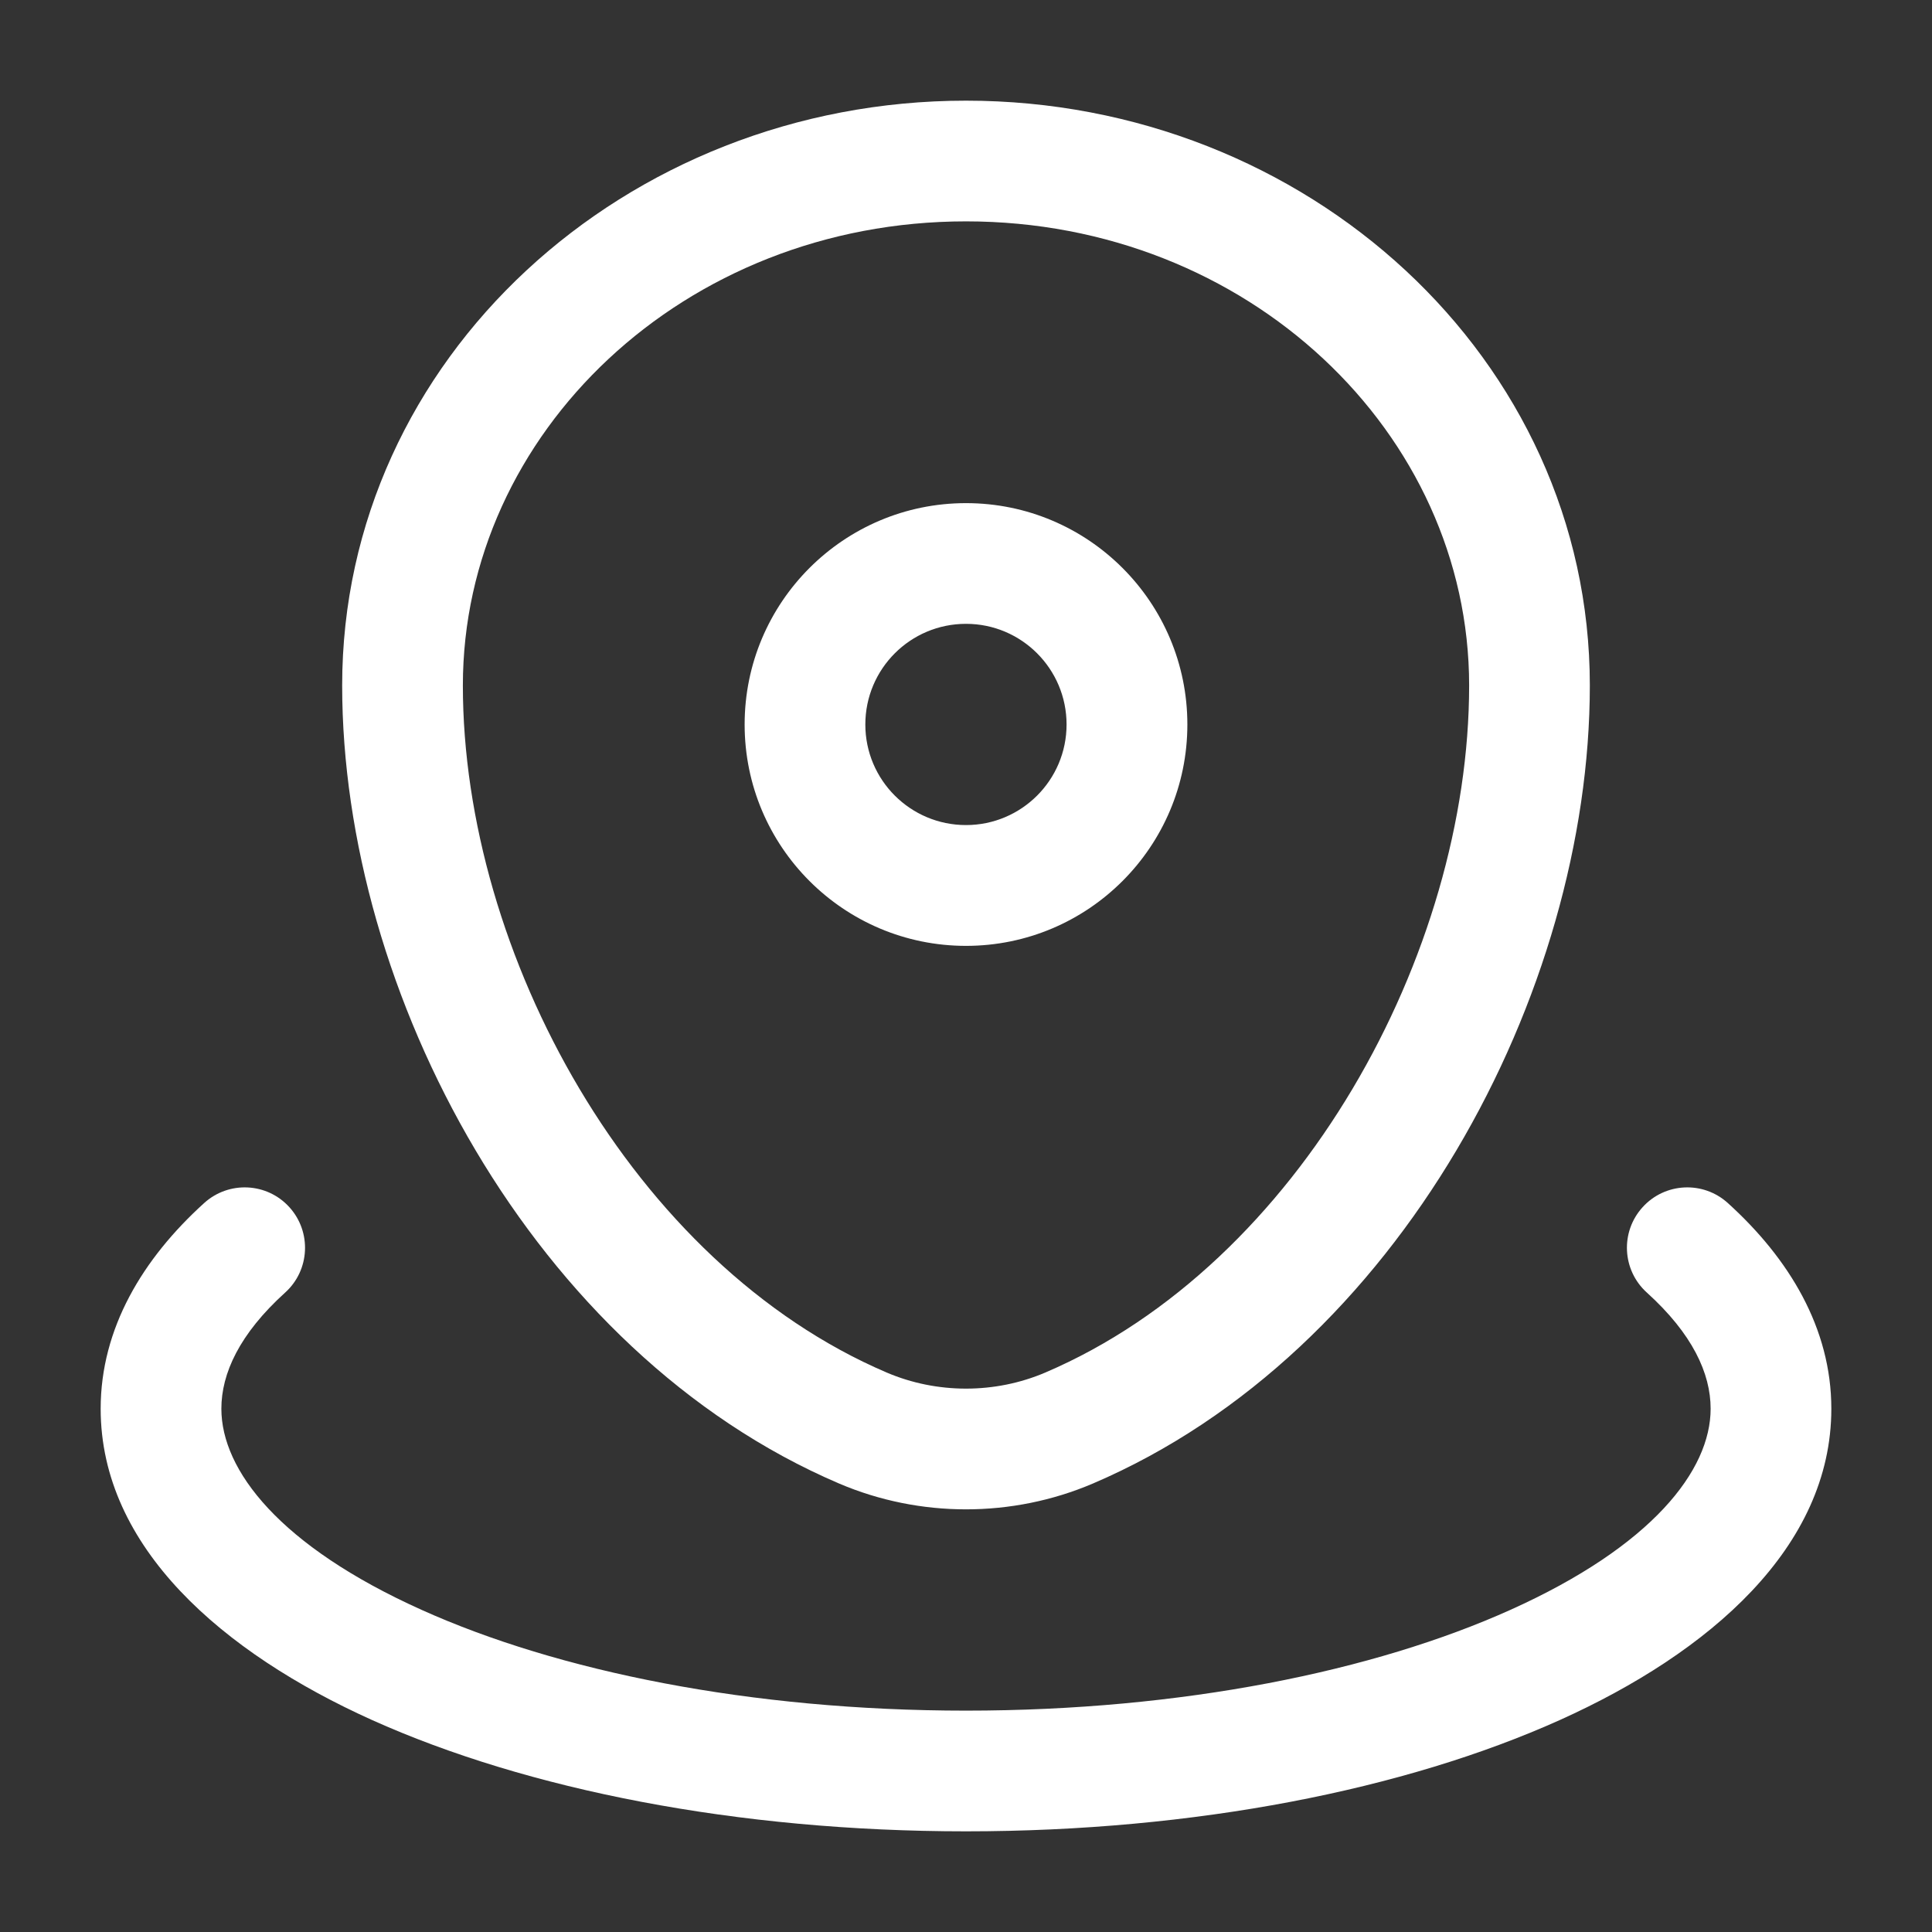 <svg width="19" height="19" viewBox="0 0 19 19" fill="none" xmlns="http://www.w3.org/2000/svg">
<rect x="0" y="0" width="19" height="19" fill="#333333" stroke="none"/>
<g clip-path="url(#clip0_285_1087)">
<path fill-rule="evenodd" clip-rule="evenodd" d="M3.365 6.741C3.365 3.525 6.152 0.99 9.5 0.99C12.848 0.99 15.635 3.525 15.635 6.741C15.635 9.758 13.765 13.3 10.747 14.59C9.954 14.928 9.046 14.928 8.253 14.59C5.235 13.3 3.365 9.758 3.365 6.741ZM9.5 2.177C6.726 2.177 4.552 4.26 4.552 6.741C4.552 9.376 6.219 12.429 8.72 13.498C9.214 13.709 9.786 13.709 10.28 13.498C12.781 12.429 14.448 9.376 14.448 6.741C14.448 4.26 12.274 2.177 9.5 2.177ZM9.5 6.135C8.953 6.135 8.51 6.578 8.51 7.125C8.51 7.671 8.953 8.114 9.5 8.114C10.046 8.114 10.489 7.671 10.489 7.125C10.489 6.578 10.046 6.135 9.5 6.135ZM7.323 7.125C7.323 5.923 8.298 4.948 9.5 4.948C10.702 4.948 11.677 5.923 11.677 7.125C11.677 8.327 10.702 9.302 9.5 9.302C8.298 9.302 7.323 8.327 7.323 7.125ZM2.846 11.872C3.066 12.115 3.048 12.491 2.805 12.711C2.355 13.118 2.177 13.507 2.177 13.854C2.177 14.459 2.75 15.204 4.146 15.832C5.485 16.435 7.378 16.823 9.5 16.823C11.622 16.823 13.514 16.435 14.854 15.832C16.25 15.204 16.823 14.459 16.823 13.854C16.823 13.507 16.645 13.118 16.195 12.711C15.952 12.491 15.933 12.115 16.154 11.872C16.374 11.629 16.749 11.611 16.992 11.831C17.596 12.378 18.01 13.063 18.01 13.854C18.01 15.217 16.811 16.253 15.341 16.915C13.816 17.601 11.75 18.01 9.5 18.01C7.25 18.01 5.184 17.601 3.658 16.915C2.189 16.253 0.99 15.217 0.99 13.854C0.99 13.063 1.404 12.378 2.008 11.831C2.251 11.611 2.626 11.629 2.846 11.872Z" fill="white"/>
</g>
<defs>
<clipPath id="clip0_285_1087">
<rect width="19" height="19" fill="white"/>
</clipPath>
</defs>
</svg>
